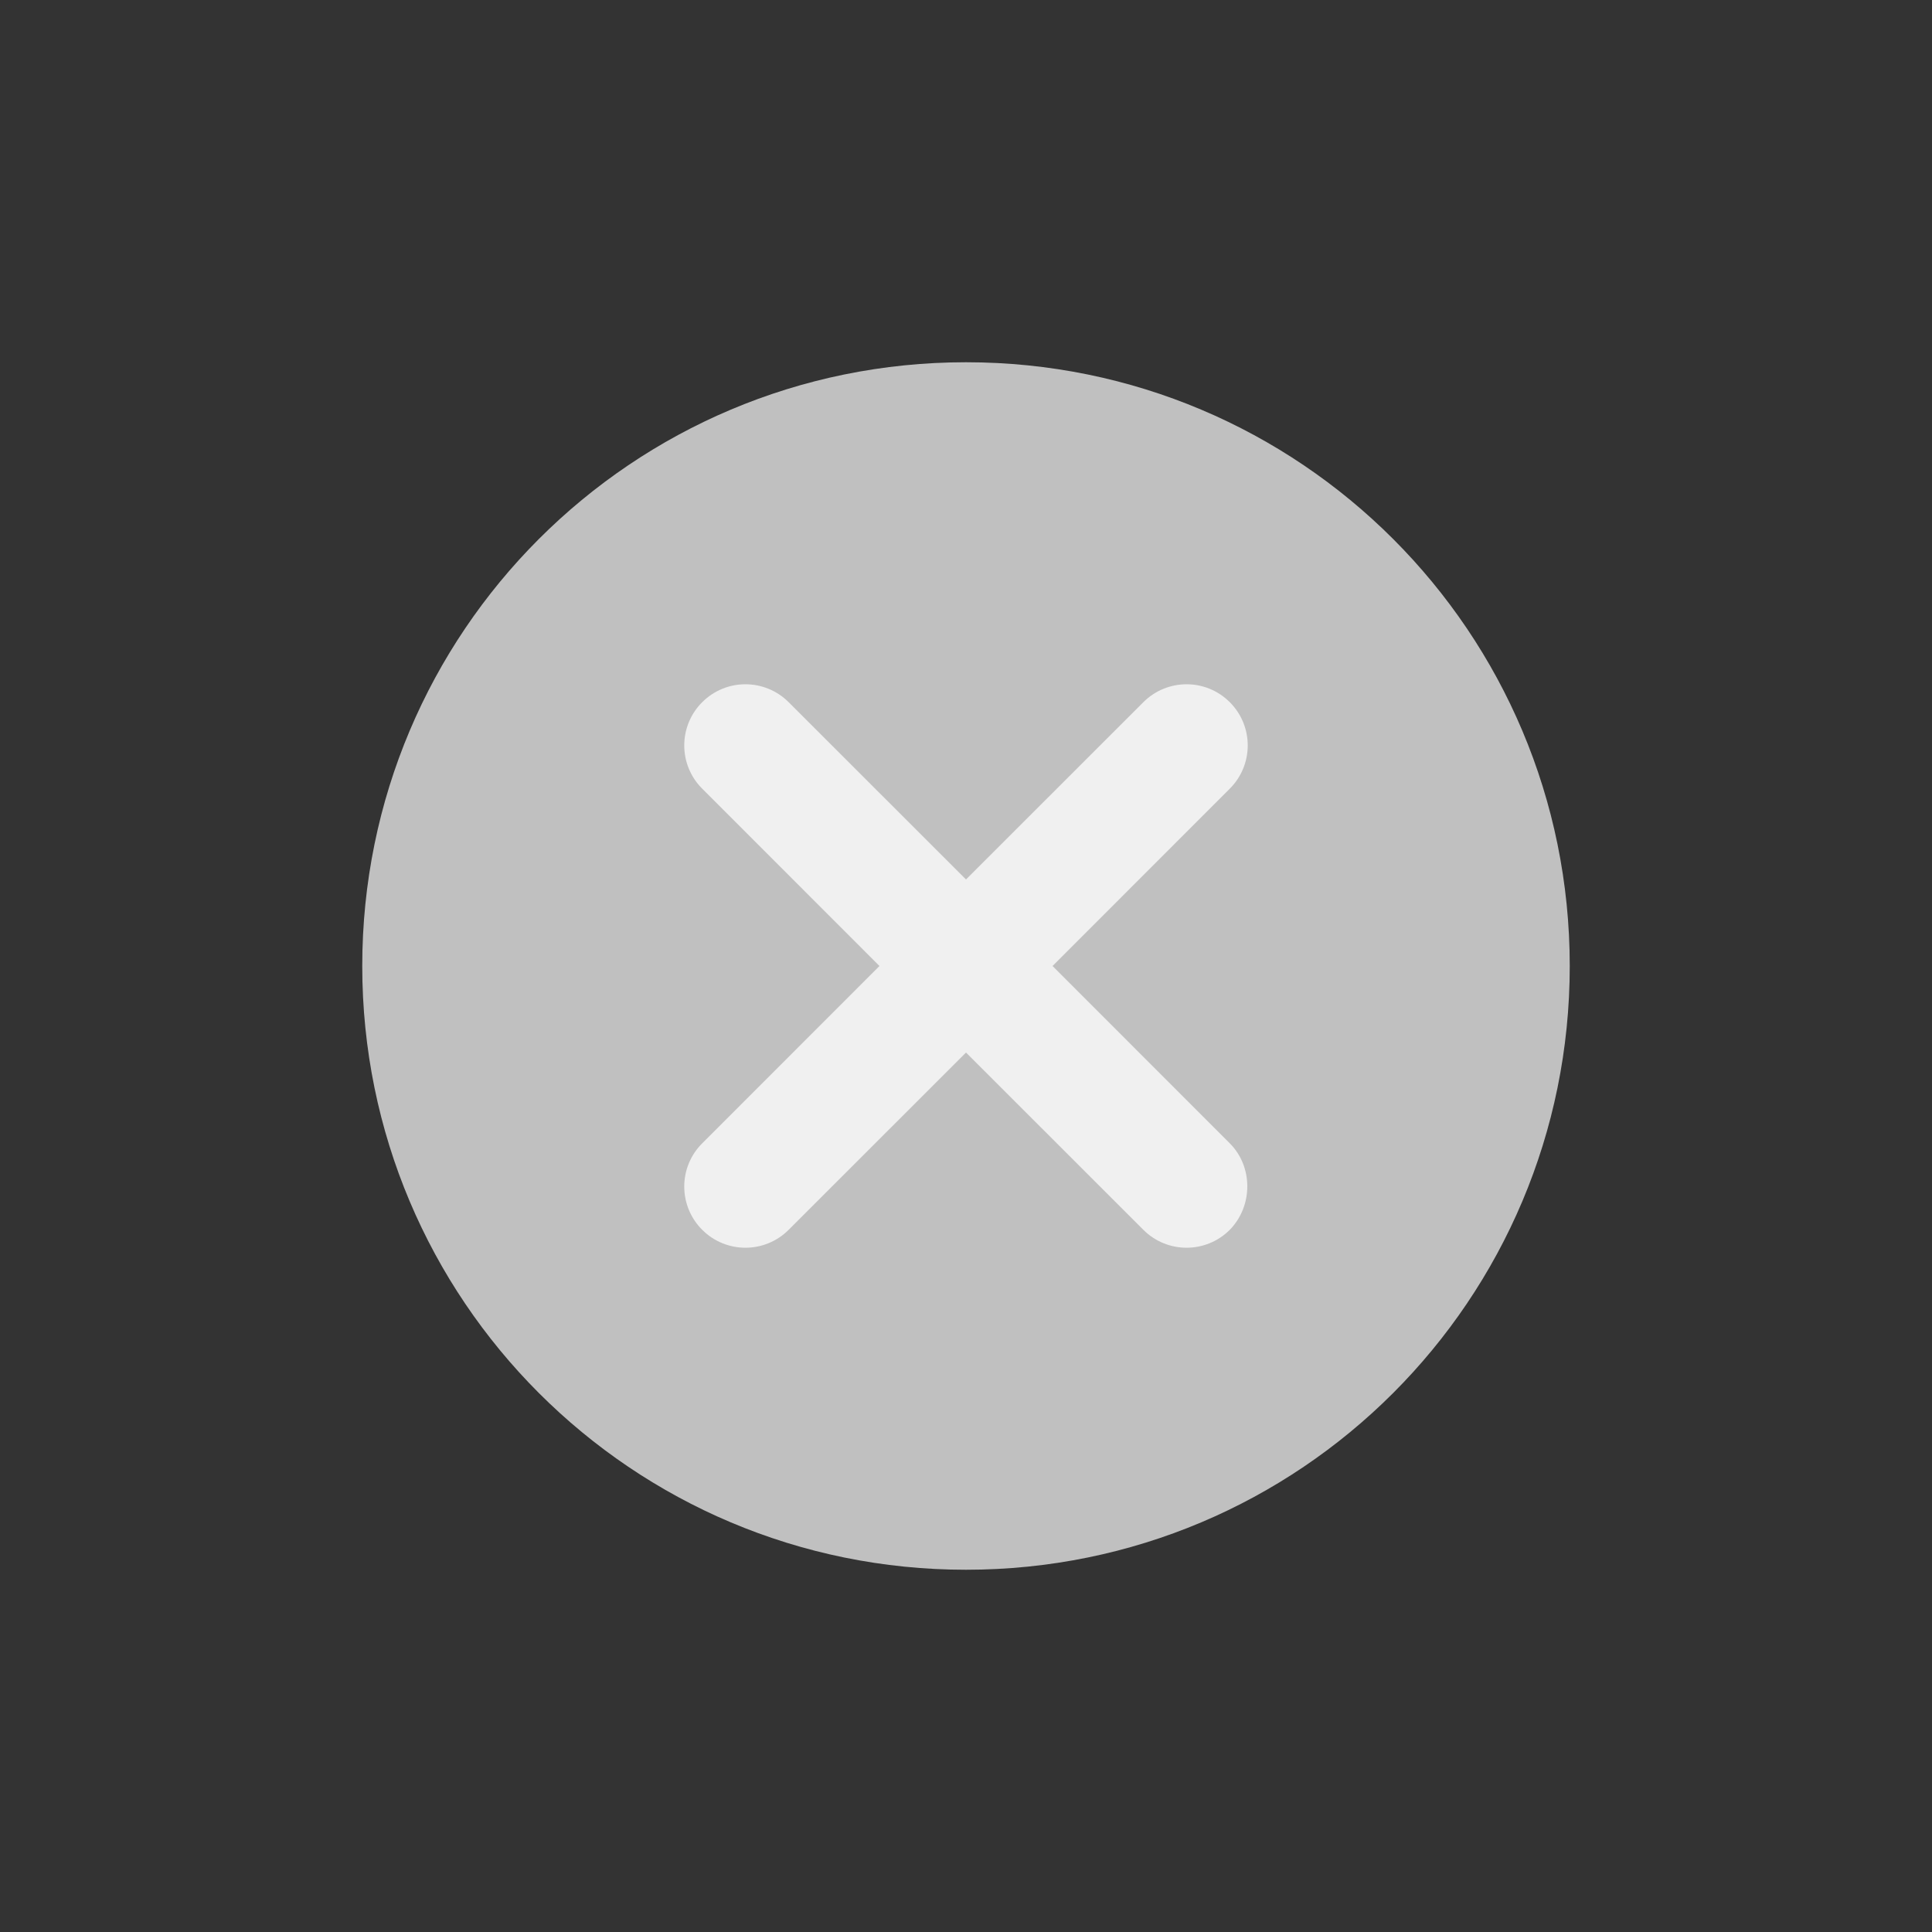 <svg xmlns="http://www.w3.org/2000/svg" width="24" height="24" viewBox="0 0 24 24">
    <rect x="0" y="0" width="24" height="24" fill="#333333" stroke="none"/>
    <g fill="none" fill-rule="evenodd">
        <g>
            <g>
                <path d="M0 0H24V24H0z" transform="translate(-120 -1915) translate(120 1915)"/>
                <path fill="silver" fill-rule="nonzero" d="M12 4.5c-4.147 0-7.5 3.353-7.5 7.5 0 4.148 3.353 7.5 7.5 7.5 4.148 0 7.5-3.352 7.5-7.5 0-4.147-3.352-7.5-7.5-7.5z" transform="translate(-120 -1915) translate(120 1915)"/>
                <path fill="#F0F0F0" fill-rule="nonzero" d="M15.277 15.277c-.297.297-.777.297-1.074 0L12 13.075l-2.203 2.202c-.297.297-.777.297-1.074 0-.143-.142-.223-.336-.223-.537 0-.202.08-.395.223-.537L10.925 12 8.723 9.797C8.58 9.655 8.5 9.462 8.5 9.26c0-.201.08-.395.223-.537.297-.297.777-.297 1.074 0L12 10.925l2.203-2.202c.297-.297.777-.297 1.074 0 .297.297.297.777 0 1.074L13.075 12l2.202 2.203c.29.29.29.777 0 1.074z" transform="translate(-120 -1915) translate(120 1915)"/>
            </g>
        </g>
    </g>
</svg>
